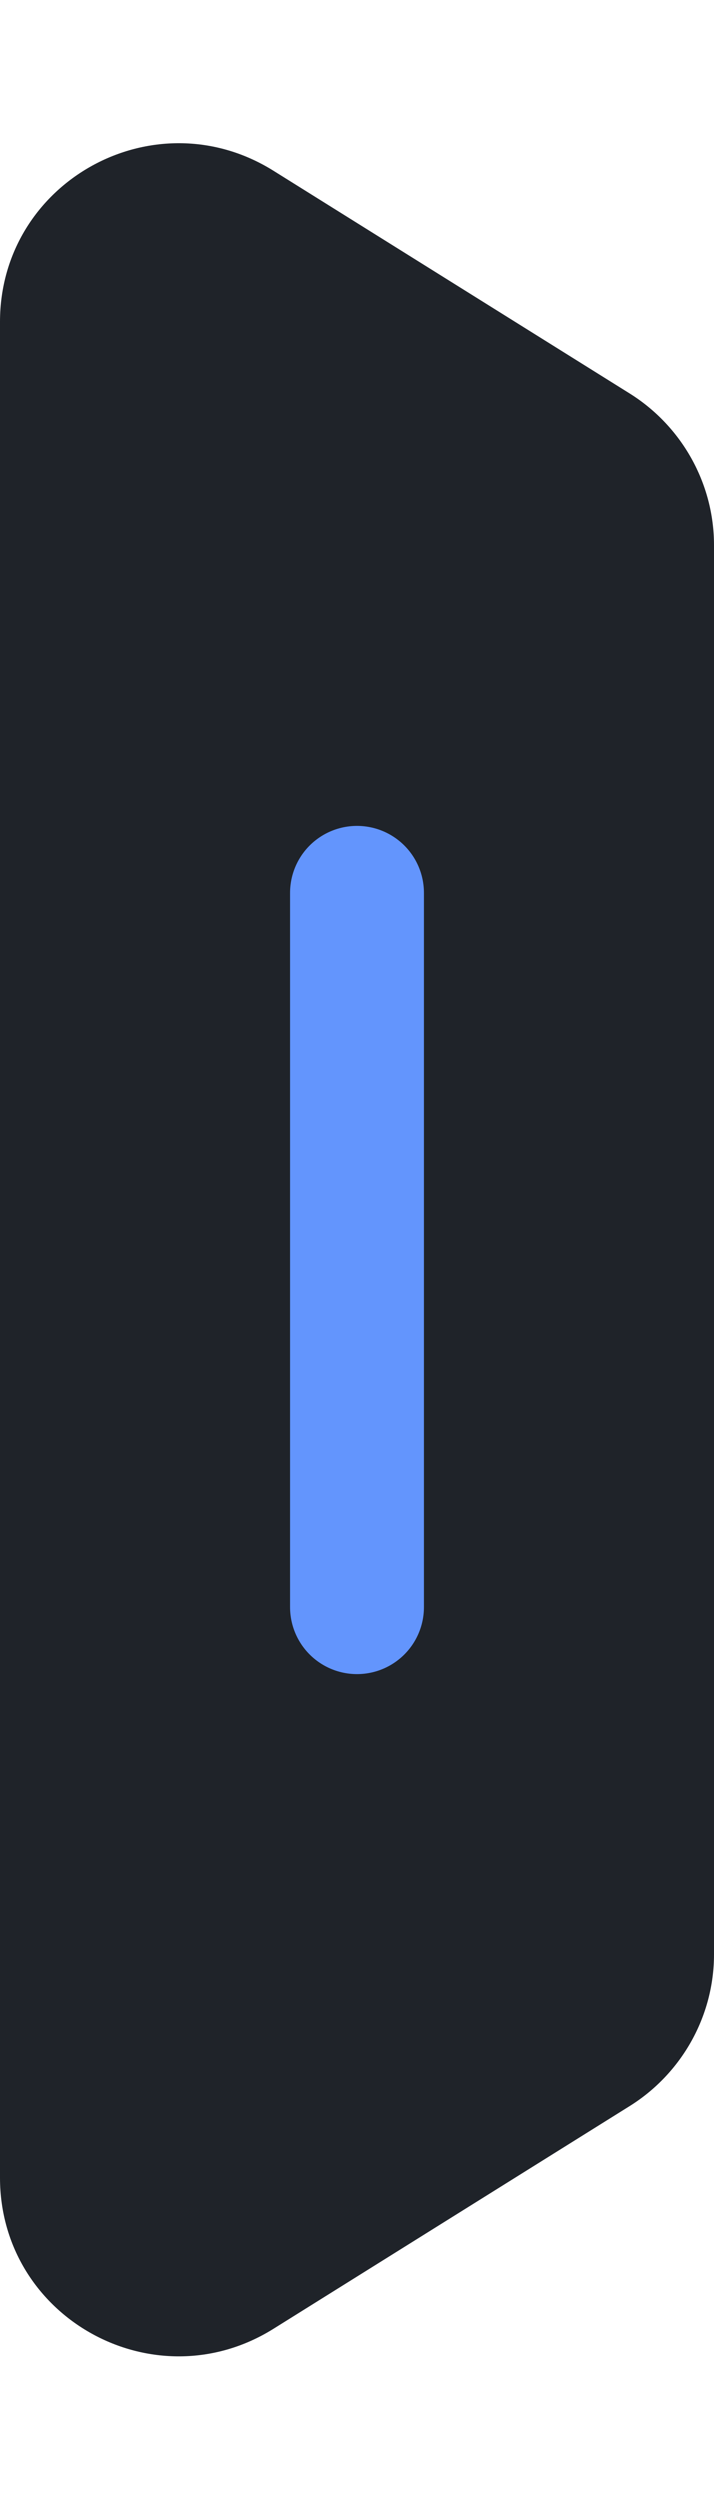 <svg width="16" height="56" viewBox="0 0 16 56" fill="none" xmlns="http://www.w3.org/2000/svg" xmlns:xlink="http://www.w3.org/1999/xlink">
	<desc>
			Created with Pixso.
	</desc>
	<defs/>
	<path id="矩形 387" d="M6.12 3.82L14.12 8.82C15.28 9.55 16 10.83 16 12.21L16 43.78C16 45.16 15.28 46.44 14.12 47.17L6.12 52.17C3.45 53.83 0 51.92 0 48.78L0 7.21C0 4.07 3.45 2.16 6.12 3.82Z" fill="#1F2329" fill-opacity="1" fill-rule="evenodd"/>
	<path id="矢量 374" d="M8 20L8 36" stroke="#6395FD" stroke-opacity="1" stroke-width="3" stroke-linecap="round"/>
</svg>
